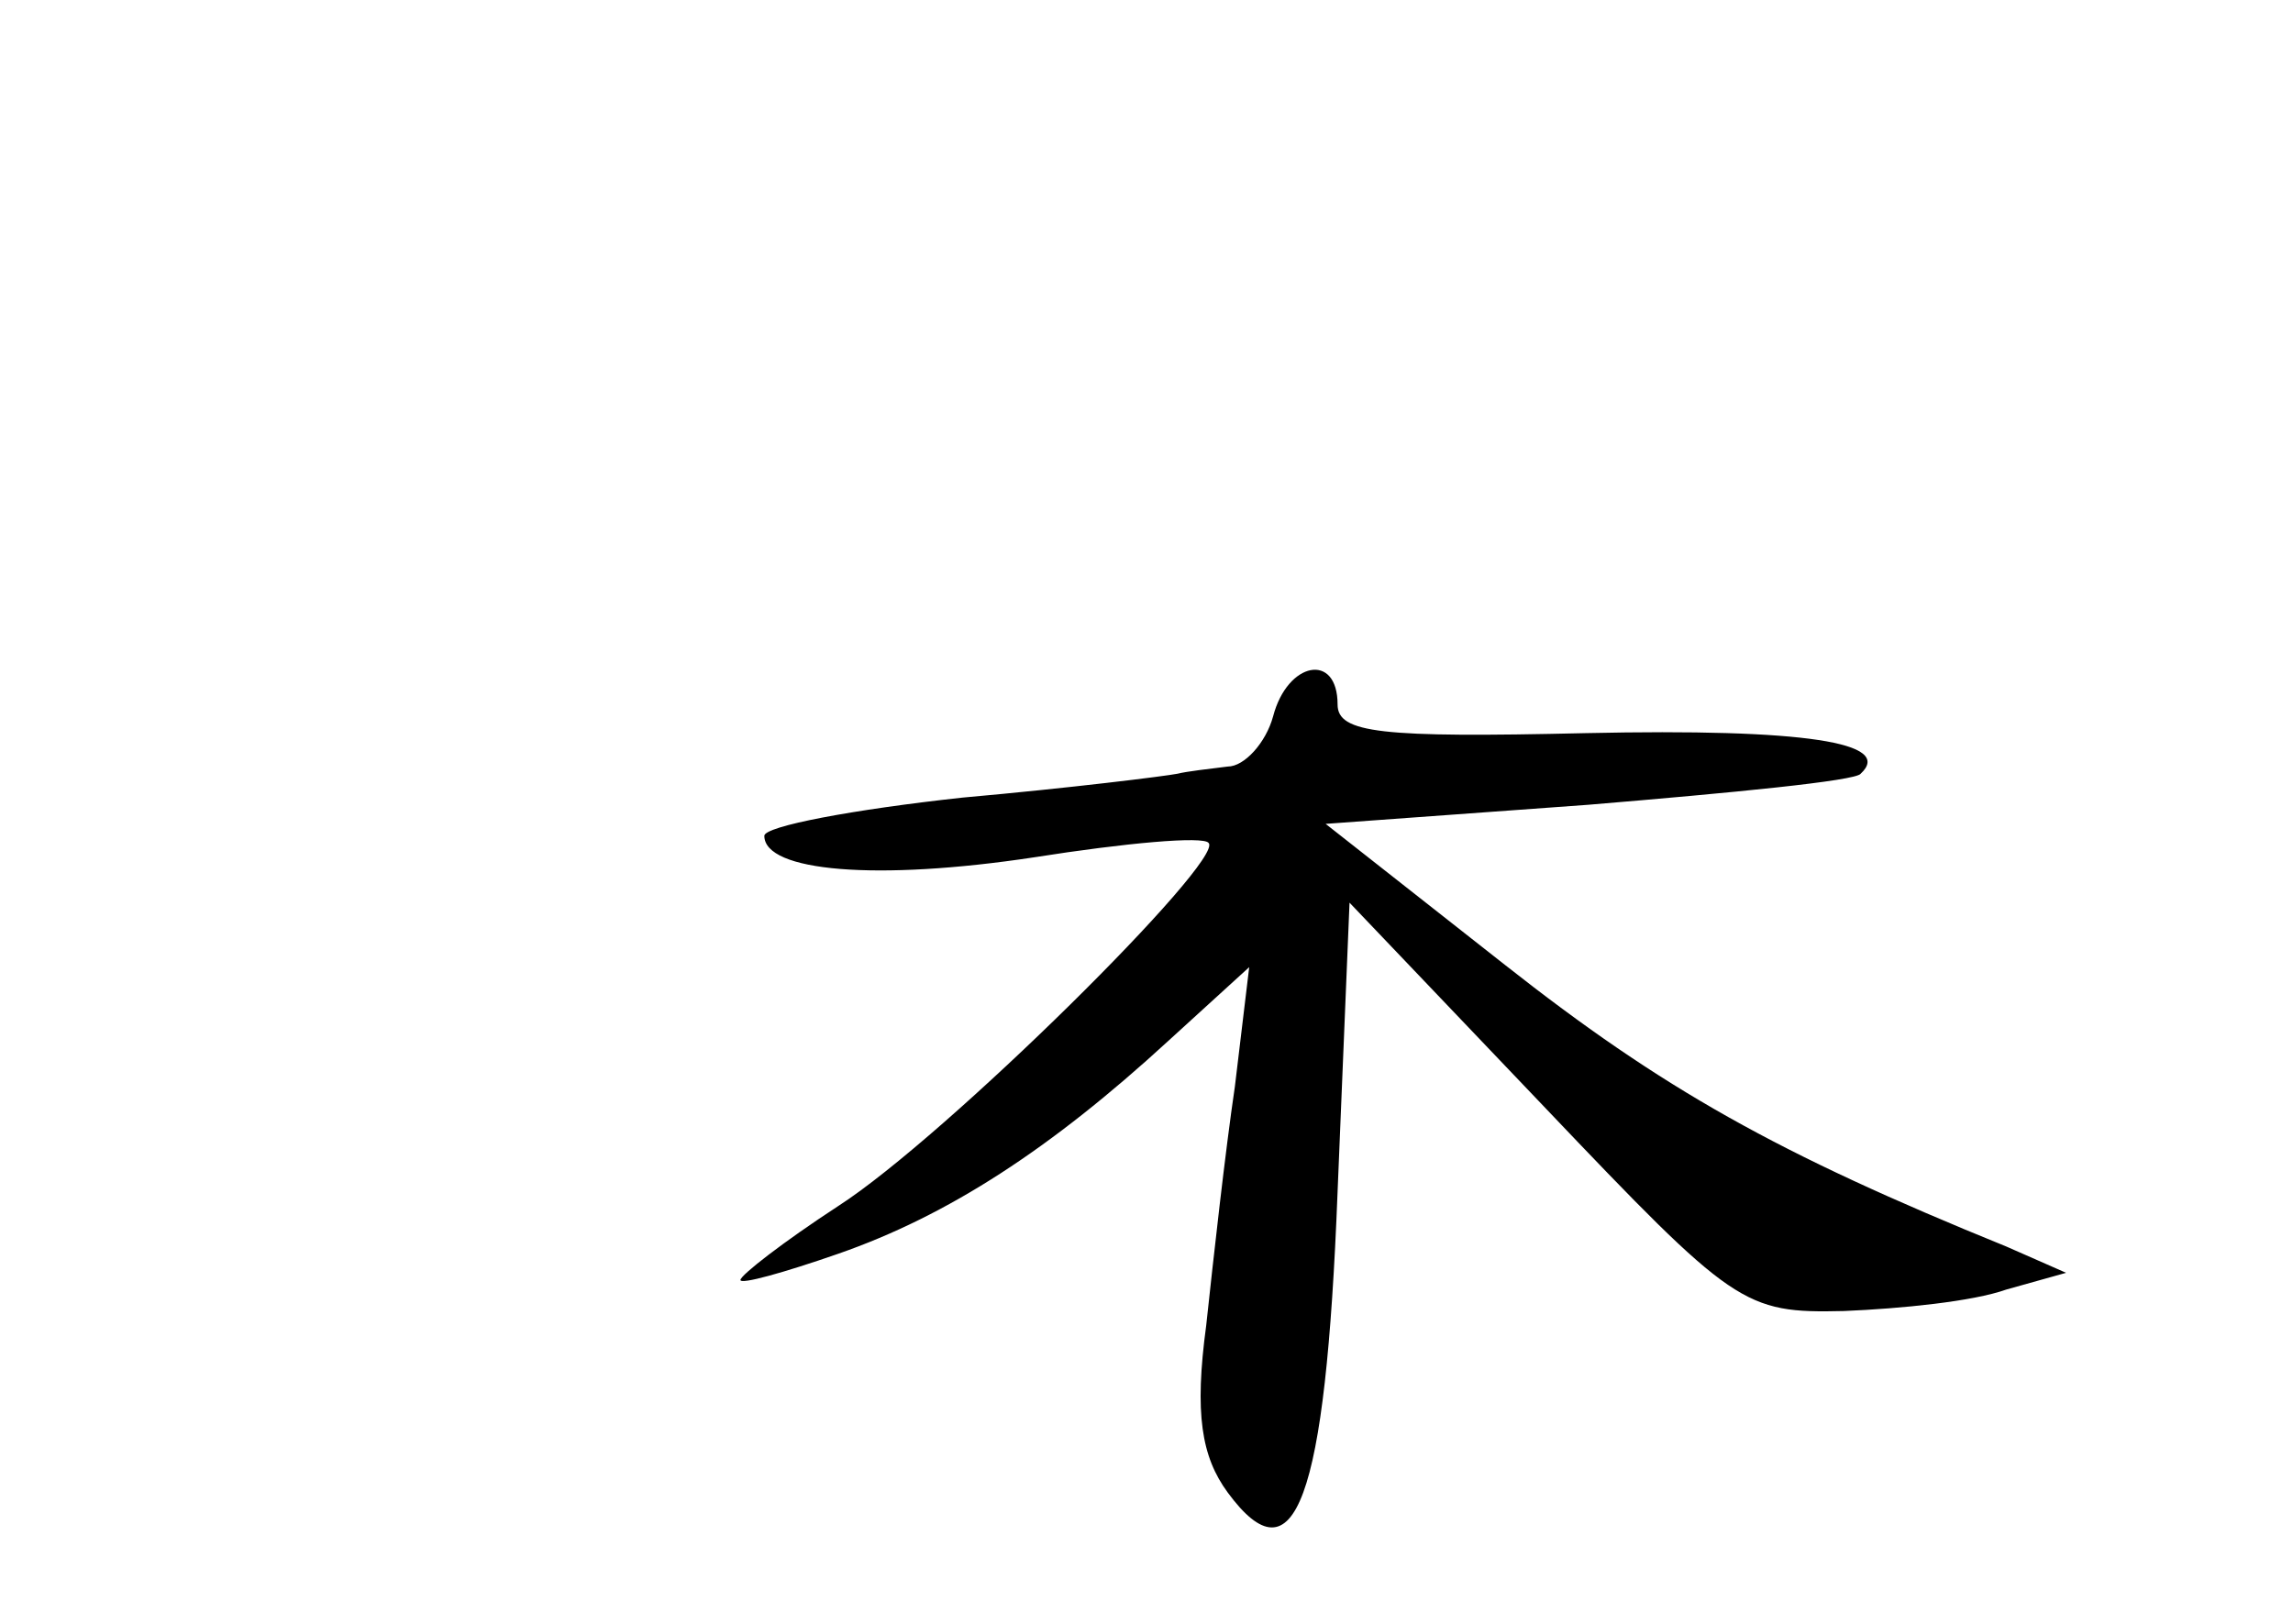 <?xml version="1.0" standalone="no"?>
<!DOCTYPE svg PUBLIC "-//W3C//DTD SVG 20010904//EN"
 "http://www.w3.org/TR/2001/REC-SVG-20010904/DTD/svg10.dtd">
<svg version="1.0" xmlns="http://www.w3.org/2000/svg"
 width="96pt" height="68pt" viewBox="0 0 96 68"
 preserveAspectRatio="xMidYMid meet">
<g transform="translate(0,68) scale(0.1,-0.1)"
fill="#000000" stroke="none">
<path d="M533 380 c-3 -11 -12 -21 -19 -21 -8 -1 -17 -2 -21 -3 -5 -1 -45 -6
-90 -10 -46 -5 -83 -12 -83 -16 0 -15 47 -19 113 -9 38 6 71 9 73 6 7 -7 -110
-123 -155 -152 -23 -15 -41 -29 -41 -31 0 -2 18 3 41 11 46 16 89 44 138 89
l34 31 -6 -50 c-4 -27 -9 -72 -12 -100 -5 -37 -2 -55 9 -70 28 -38 41 -4 46
126 l5 121 82 -86 c79 -83 83 -86 125 -85 24 1 54 4 68 9 l25 7 -25 11 c-96
39 -144 66 -210 118 l-75 59 110 8 c60 5 112 10 114 13 14 13 -23 19 -115 17
-86 -2 -104 0 -104 12 0 22 -21 18 -27 -5z"/>
</g>
</svg>

